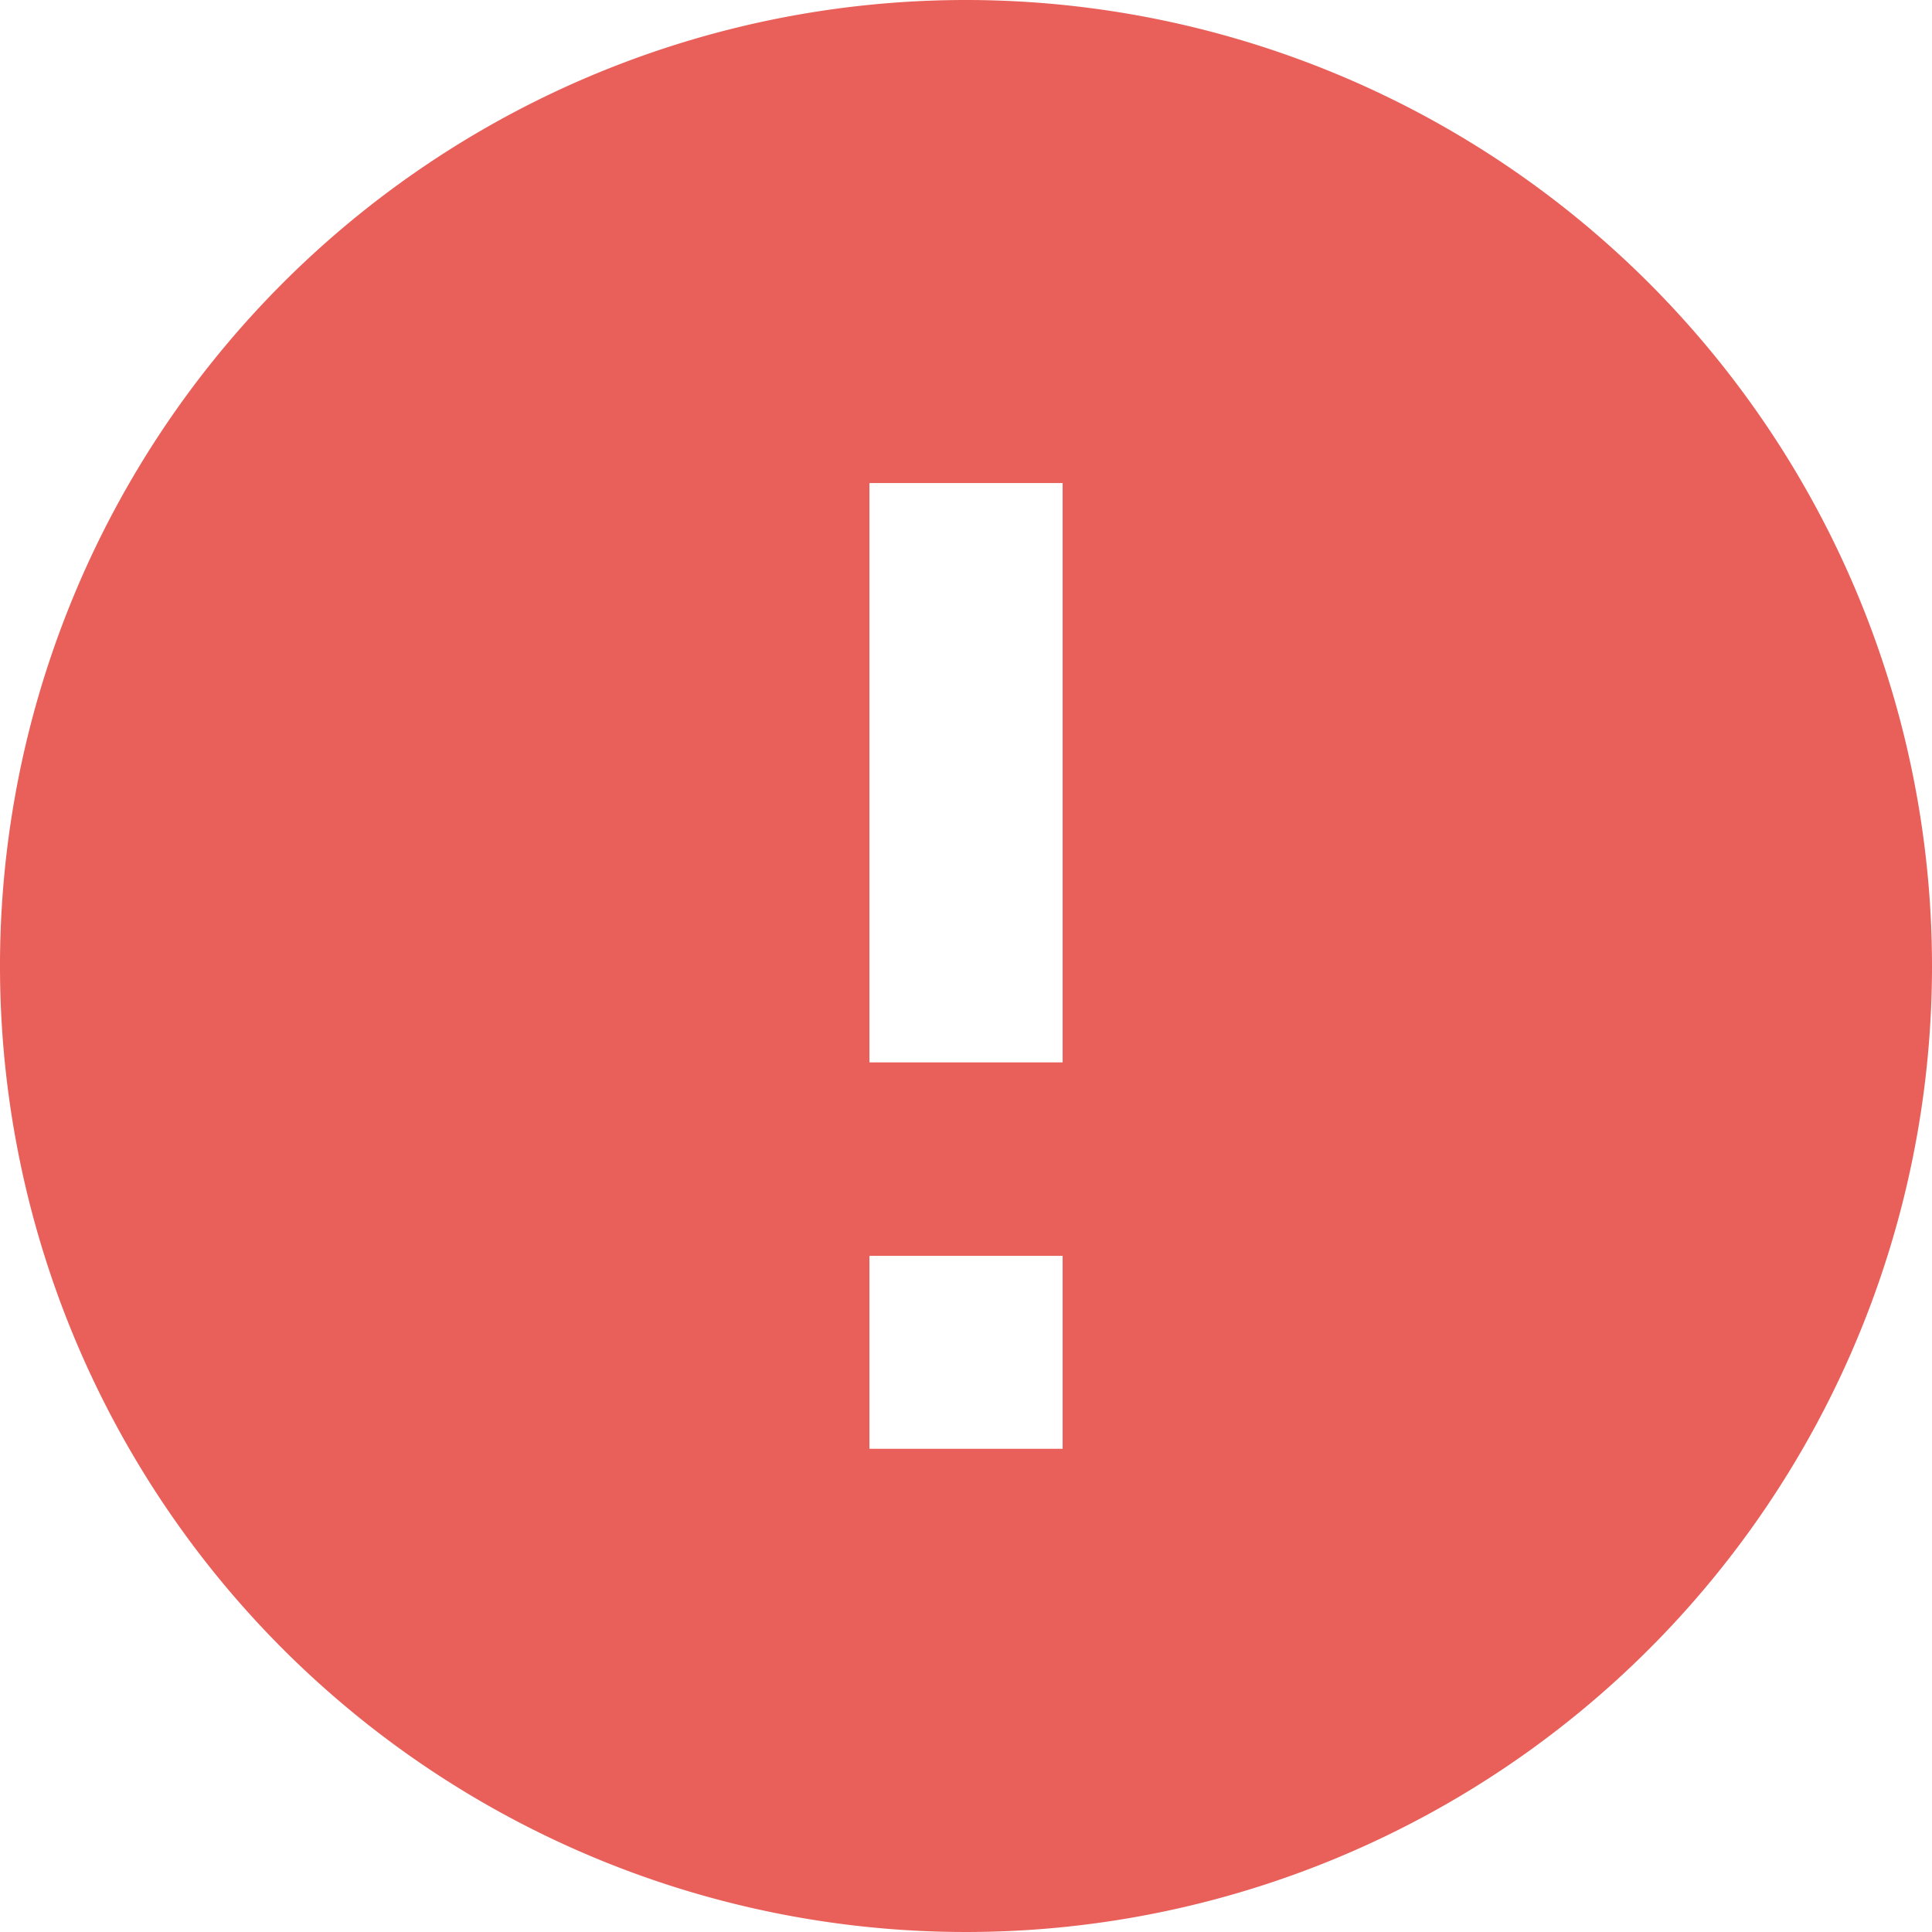 <svg xmlns="http://www.w3.org/2000/svg" width="23.87" height="23.871" viewBox="0 0 23.87 23.871">
  <path id="icon_warning" d="M13.935,2A11.935,11.935,0,1,0,25.87,13.935,11.94,11.94,0,0,0,13.935,2Zm1.194,17.9H12.742V17.516h2.387Zm0-4.774H12.742V7.968h2.387Z" transform="translate(-2 -2)" fill="#e95f59"/>
</svg>

